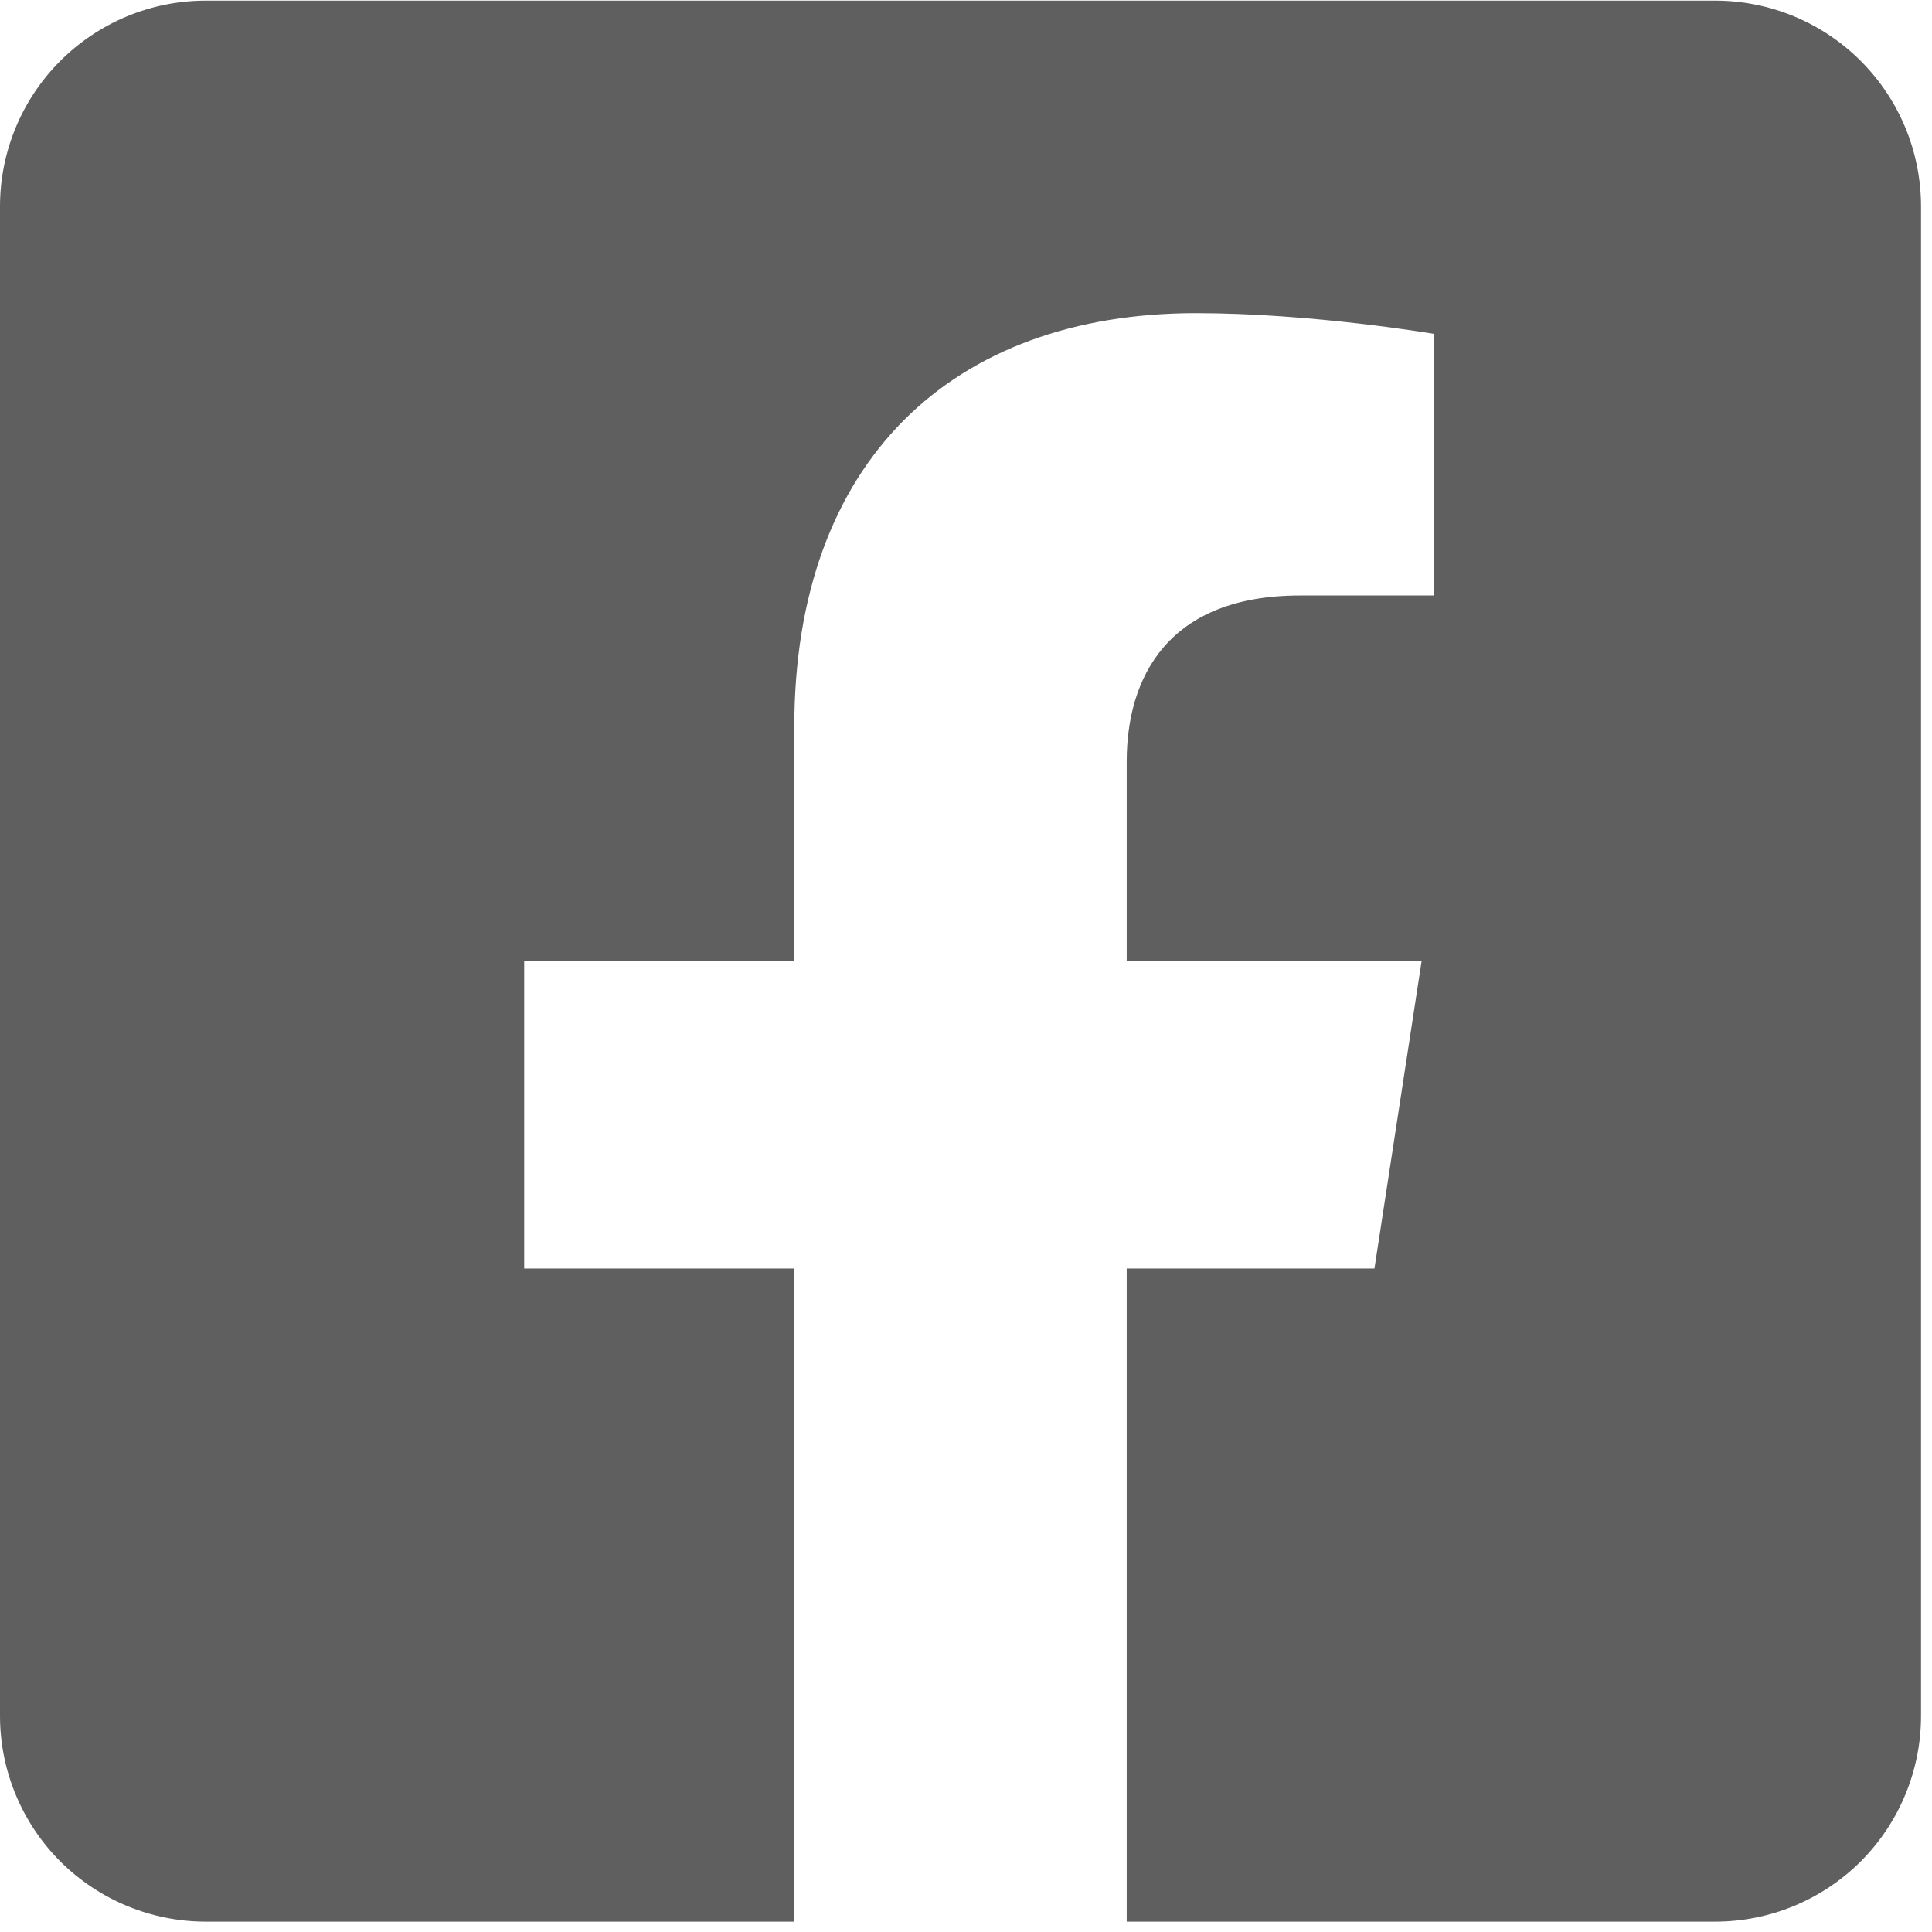 <svg width="22" height="22" viewBox="0 0 22 22" fill="none" xmlns="http://www.w3.org/2000/svg">
<path d="M19.531 0.007H2.344C1.722 0.007 1.126 0.254 0.686 0.694C0.247 1.133 0 1.729 0 2.351L0 19.539C0 20.16 0.247 20.756 0.686 21.196C1.126 21.635 1.722 21.882 2.344 21.882H9.045V14.445H5.969V10.945H9.045V8.277C9.045 5.242 10.852 3.566 13.619 3.566C14.944 3.566 16.33 3.802 16.33 3.802V6.781H14.803C13.299 6.781 12.83 7.714 12.83 8.672V10.945H16.188L15.651 14.445H12.83V21.882H19.531C20.153 21.882 20.749 21.635 21.189 21.196C21.628 20.756 21.875 20.16 21.875 19.539V2.351C21.875 1.729 21.628 1.133 21.189 0.694C20.749 0.254 20.153 0.007 19.531 0.007Z" fill="#5F5F5F"/>
</svg>
